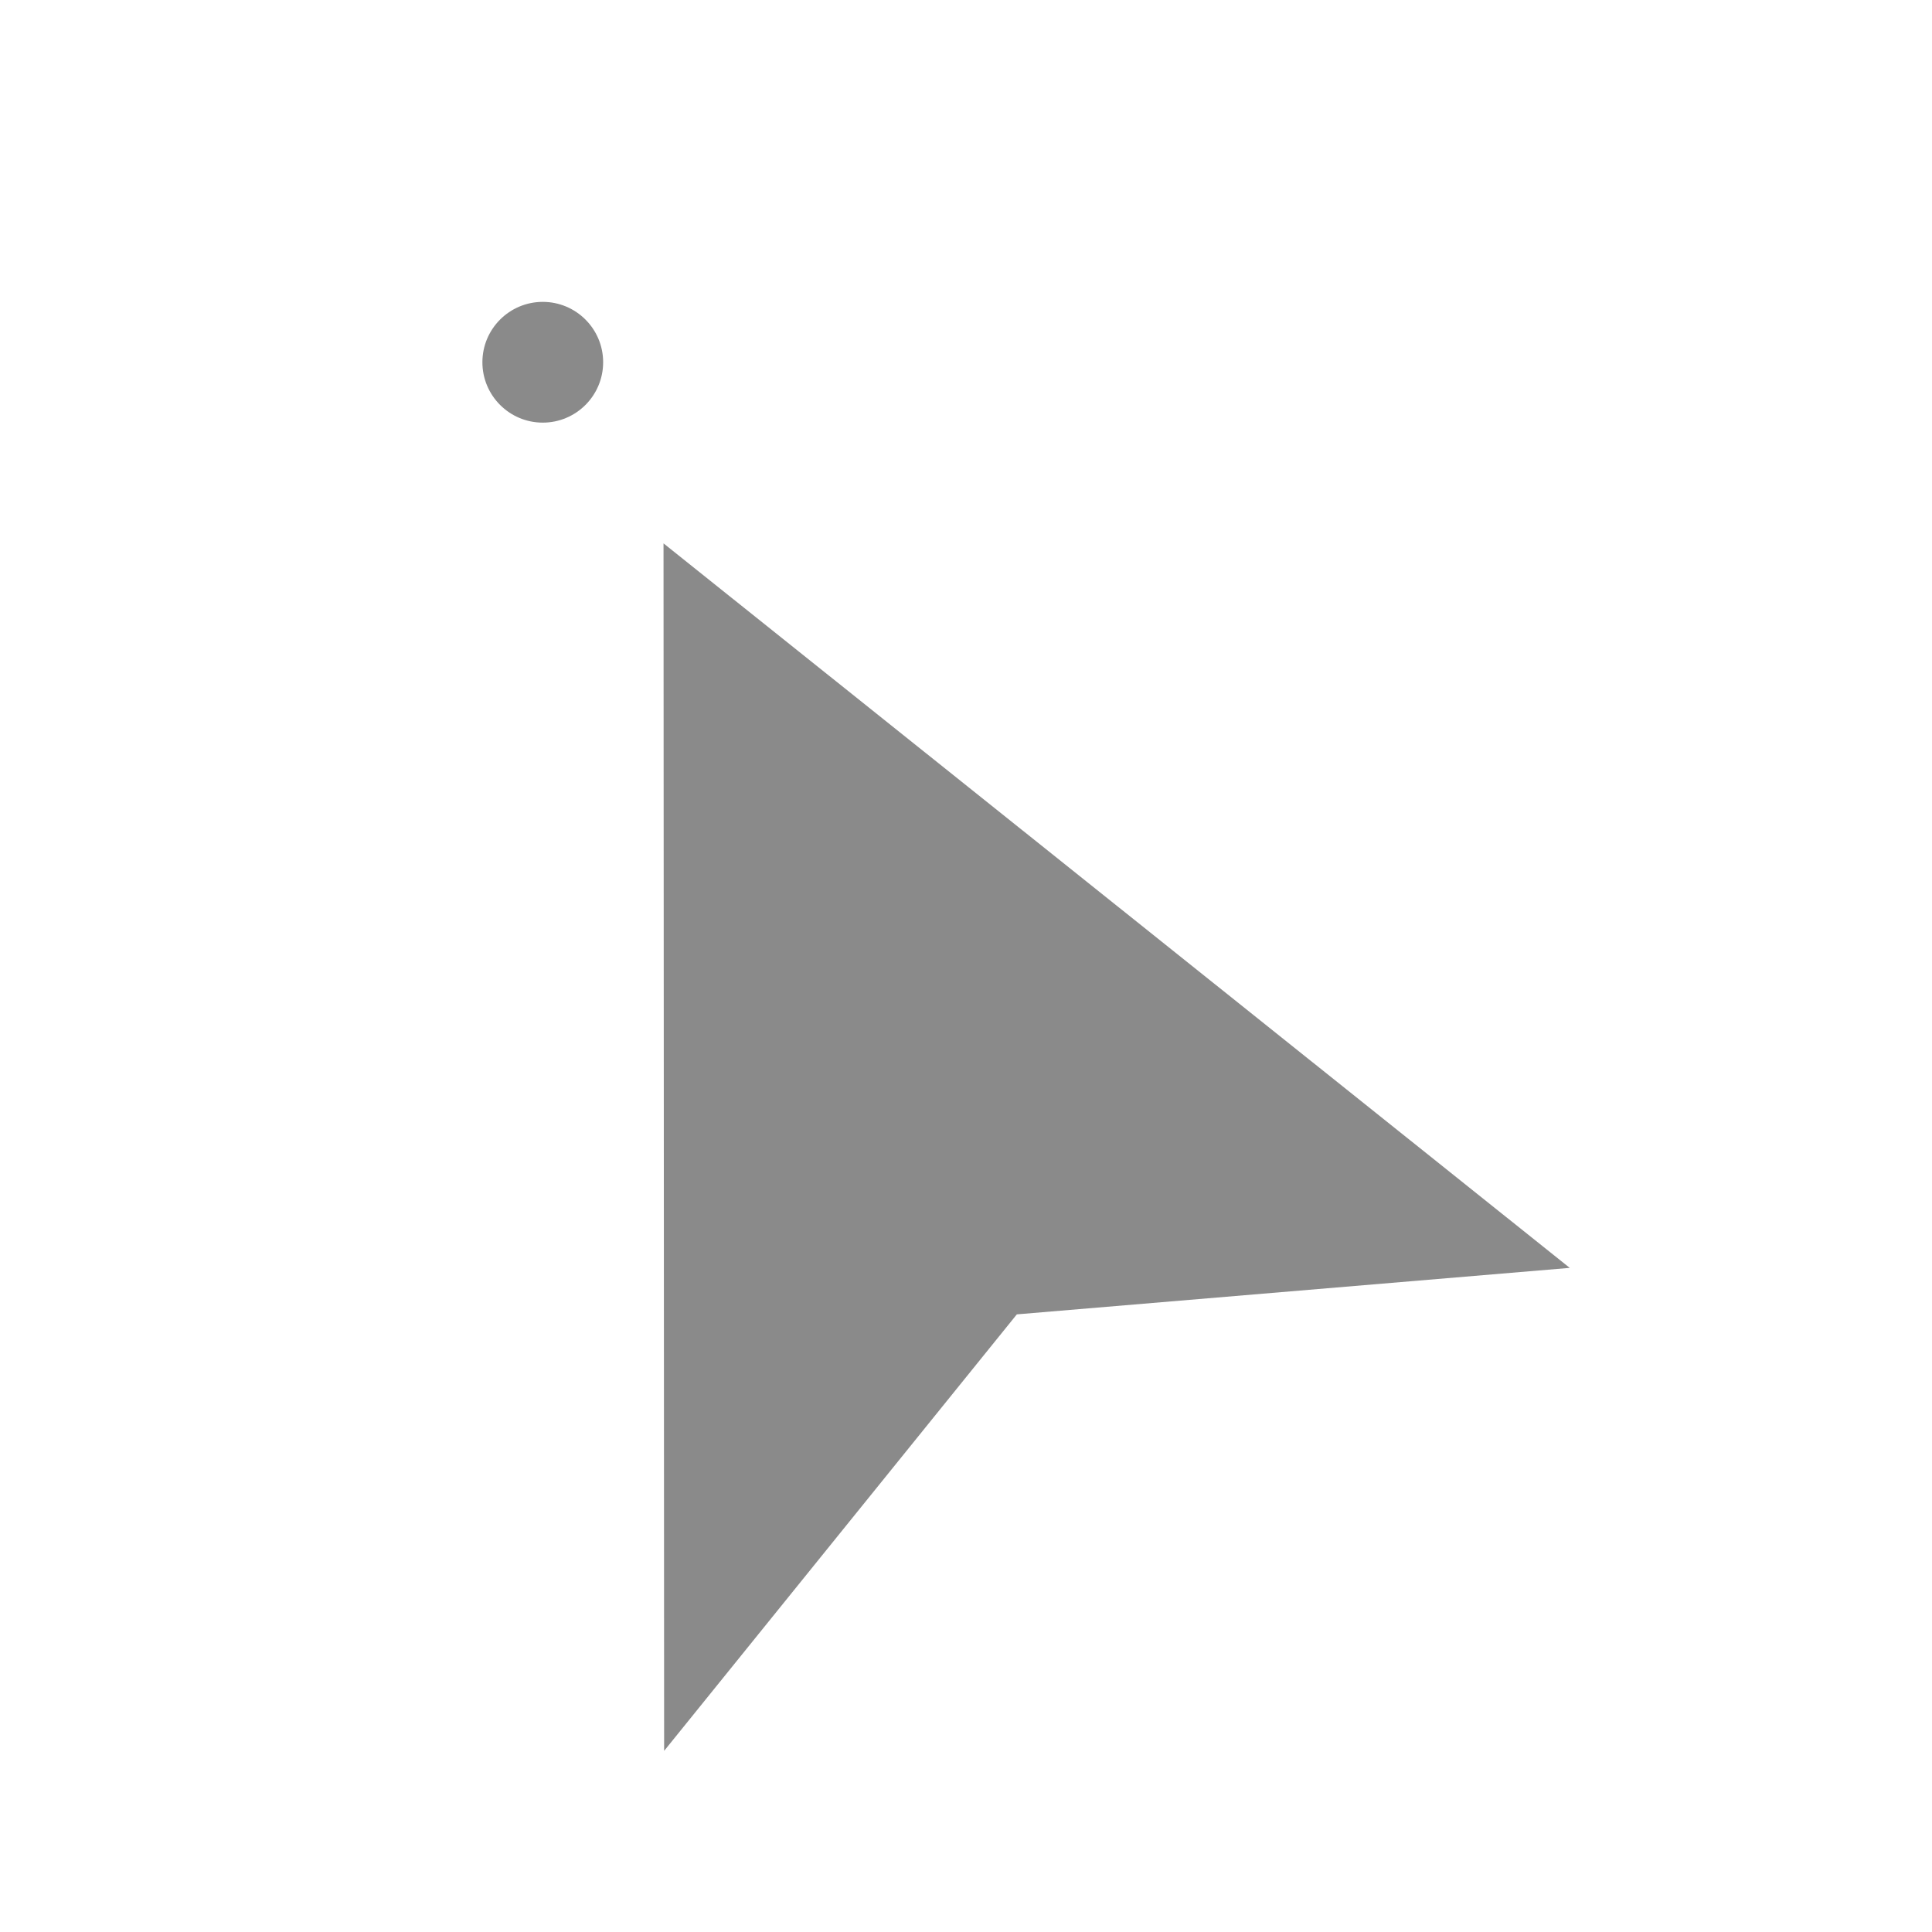 <svg xmlns="http://www.w3.org/2000/svg" viewBox="0 0 32 32">
  <defs
     id="defs3051">
    <style
       type="text/css"
       id="current-color-scheme">
      .ColorScheme-Text {
        color:#8a8a8a;
      }
      </style>
  </defs>
  <path
     style="fill:currentColor;fill-opacity:1;stroke:none" 
     d="m 8.99,5 c -0.552,0 -1,0.448 -1,1 0,0.552 0.448,1 1,1 0.552,0 1,-0.448 1,-1 0,-0.552 -0.448,-1 -1,-1 z m 2,4 L 11,29 16.842,21.77 26,21 Z"
     class="ColorScheme-Text"
     />
</svg>

